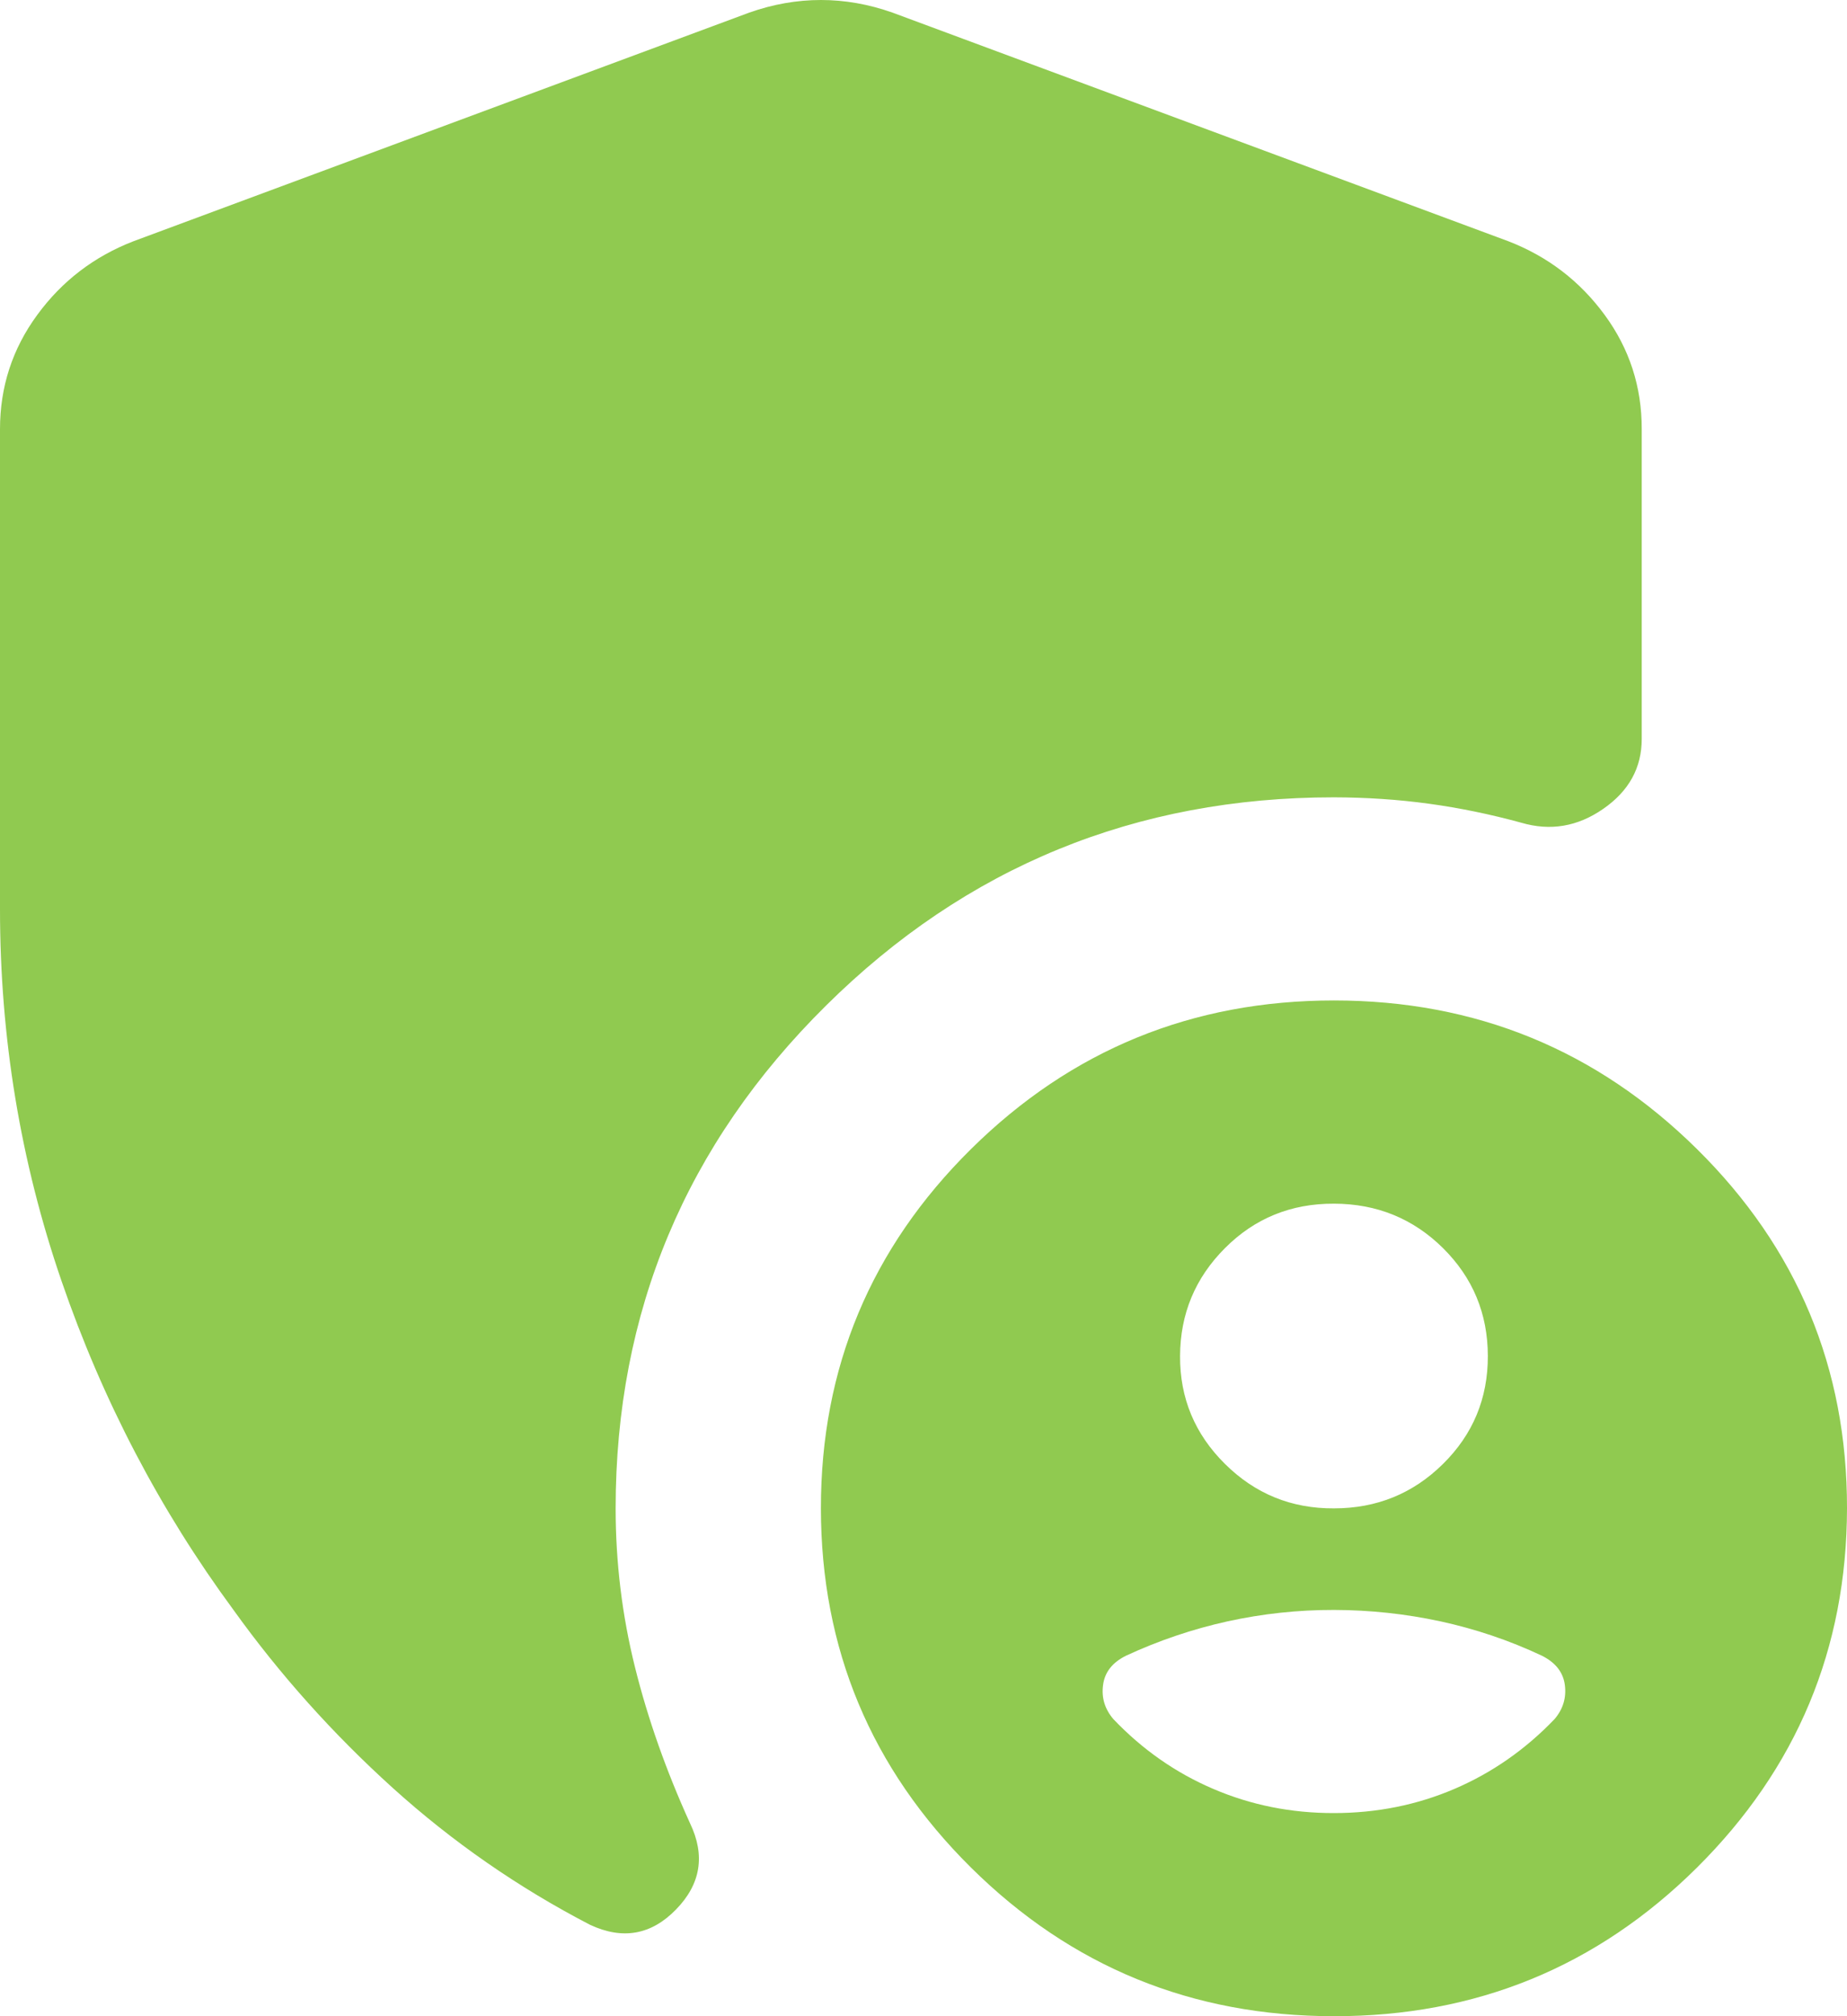 <svg width="22" height="24" viewBox="0 0 22 24" fill="none" xmlns="http://www.w3.org/2000/svg">
<path d="M15.889 24C14.198 24 12.757 23.41 11.566 22.231C10.375 21.052 9.779 19.626 9.778 17.955C9.777 16.283 10.373 14.857 11.566 13.678C12.759 12.499 14.2 11.909 15.889 11.909C17.578 11.909 19.019 12.499 20.213 13.678C21.407 14.857 22.002 16.283 22 17.955C21.997 19.626 21.401 21.052 20.212 22.232C19.022 23.412 17.581 24.002 15.889 24ZM0 10.821V5.108C0 4.605 0.148 4.151 0.444 3.748C0.739 3.345 1.121 3.053 1.589 2.872L8.922 0.151C9.207 0.05 9.493 0 9.778 0C10.063 0 10.348 0.05 10.633 0.151L17.967 2.872C18.435 3.053 18.817 3.345 19.113 3.748C19.409 4.151 19.556 4.605 19.555 5.108V8.796C19.555 9.139 19.403 9.416 19.097 9.628C18.792 9.84 18.466 9.895 18.119 9.793C17.753 9.693 17.386 9.617 17.019 9.567C16.653 9.517 16.276 9.492 15.889 9.491C13.526 9.491 11.509 10.317 9.839 11.97C8.169 13.622 7.333 15.617 7.333 17.955C7.333 18.599 7.41 19.229 7.563 19.844C7.716 20.459 7.935 21.079 8.219 21.703C8.403 22.086 8.347 22.428 8.052 22.73C7.757 23.033 7.416 23.093 7.028 22.912C6.172 22.468 5.388 21.924 4.675 21.28C3.962 20.635 3.331 19.93 2.781 19.164C1.905 17.975 1.222 16.67 0.733 15.249C0.244 13.828 0 12.352 0 10.821ZM15.889 17.955C16.398 17.955 16.831 17.779 17.188 17.426C17.545 17.074 17.723 16.646 17.722 16.141C17.721 15.636 17.543 15.209 17.188 14.857C16.833 14.506 16.4 14.329 15.889 14.328C15.378 14.326 14.945 14.502 14.591 14.857C14.236 15.212 14.058 15.64 14.056 16.141C14.053 16.642 14.232 17.071 14.591 17.426C14.95 17.782 15.383 17.958 15.889 17.955ZM15.889 21.582C16.398 21.582 16.877 21.486 17.325 21.294C17.773 21.102 18.17 20.825 18.517 20.463C18.619 20.343 18.659 20.207 18.639 20.056C18.619 19.905 18.527 19.789 18.364 19.708C17.977 19.526 17.575 19.391 17.158 19.3C16.74 19.21 16.317 19.165 15.889 19.164C15.46 19.163 15.038 19.209 14.621 19.3C14.205 19.392 13.803 19.528 13.414 19.708C13.251 19.788 13.159 19.904 13.139 20.056C13.118 20.208 13.159 20.343 13.261 20.463C13.607 20.826 14.005 21.104 14.453 21.295C14.901 21.487 15.38 21.583 15.889 21.582Z" fill="#90CA50"/>
</svg>
